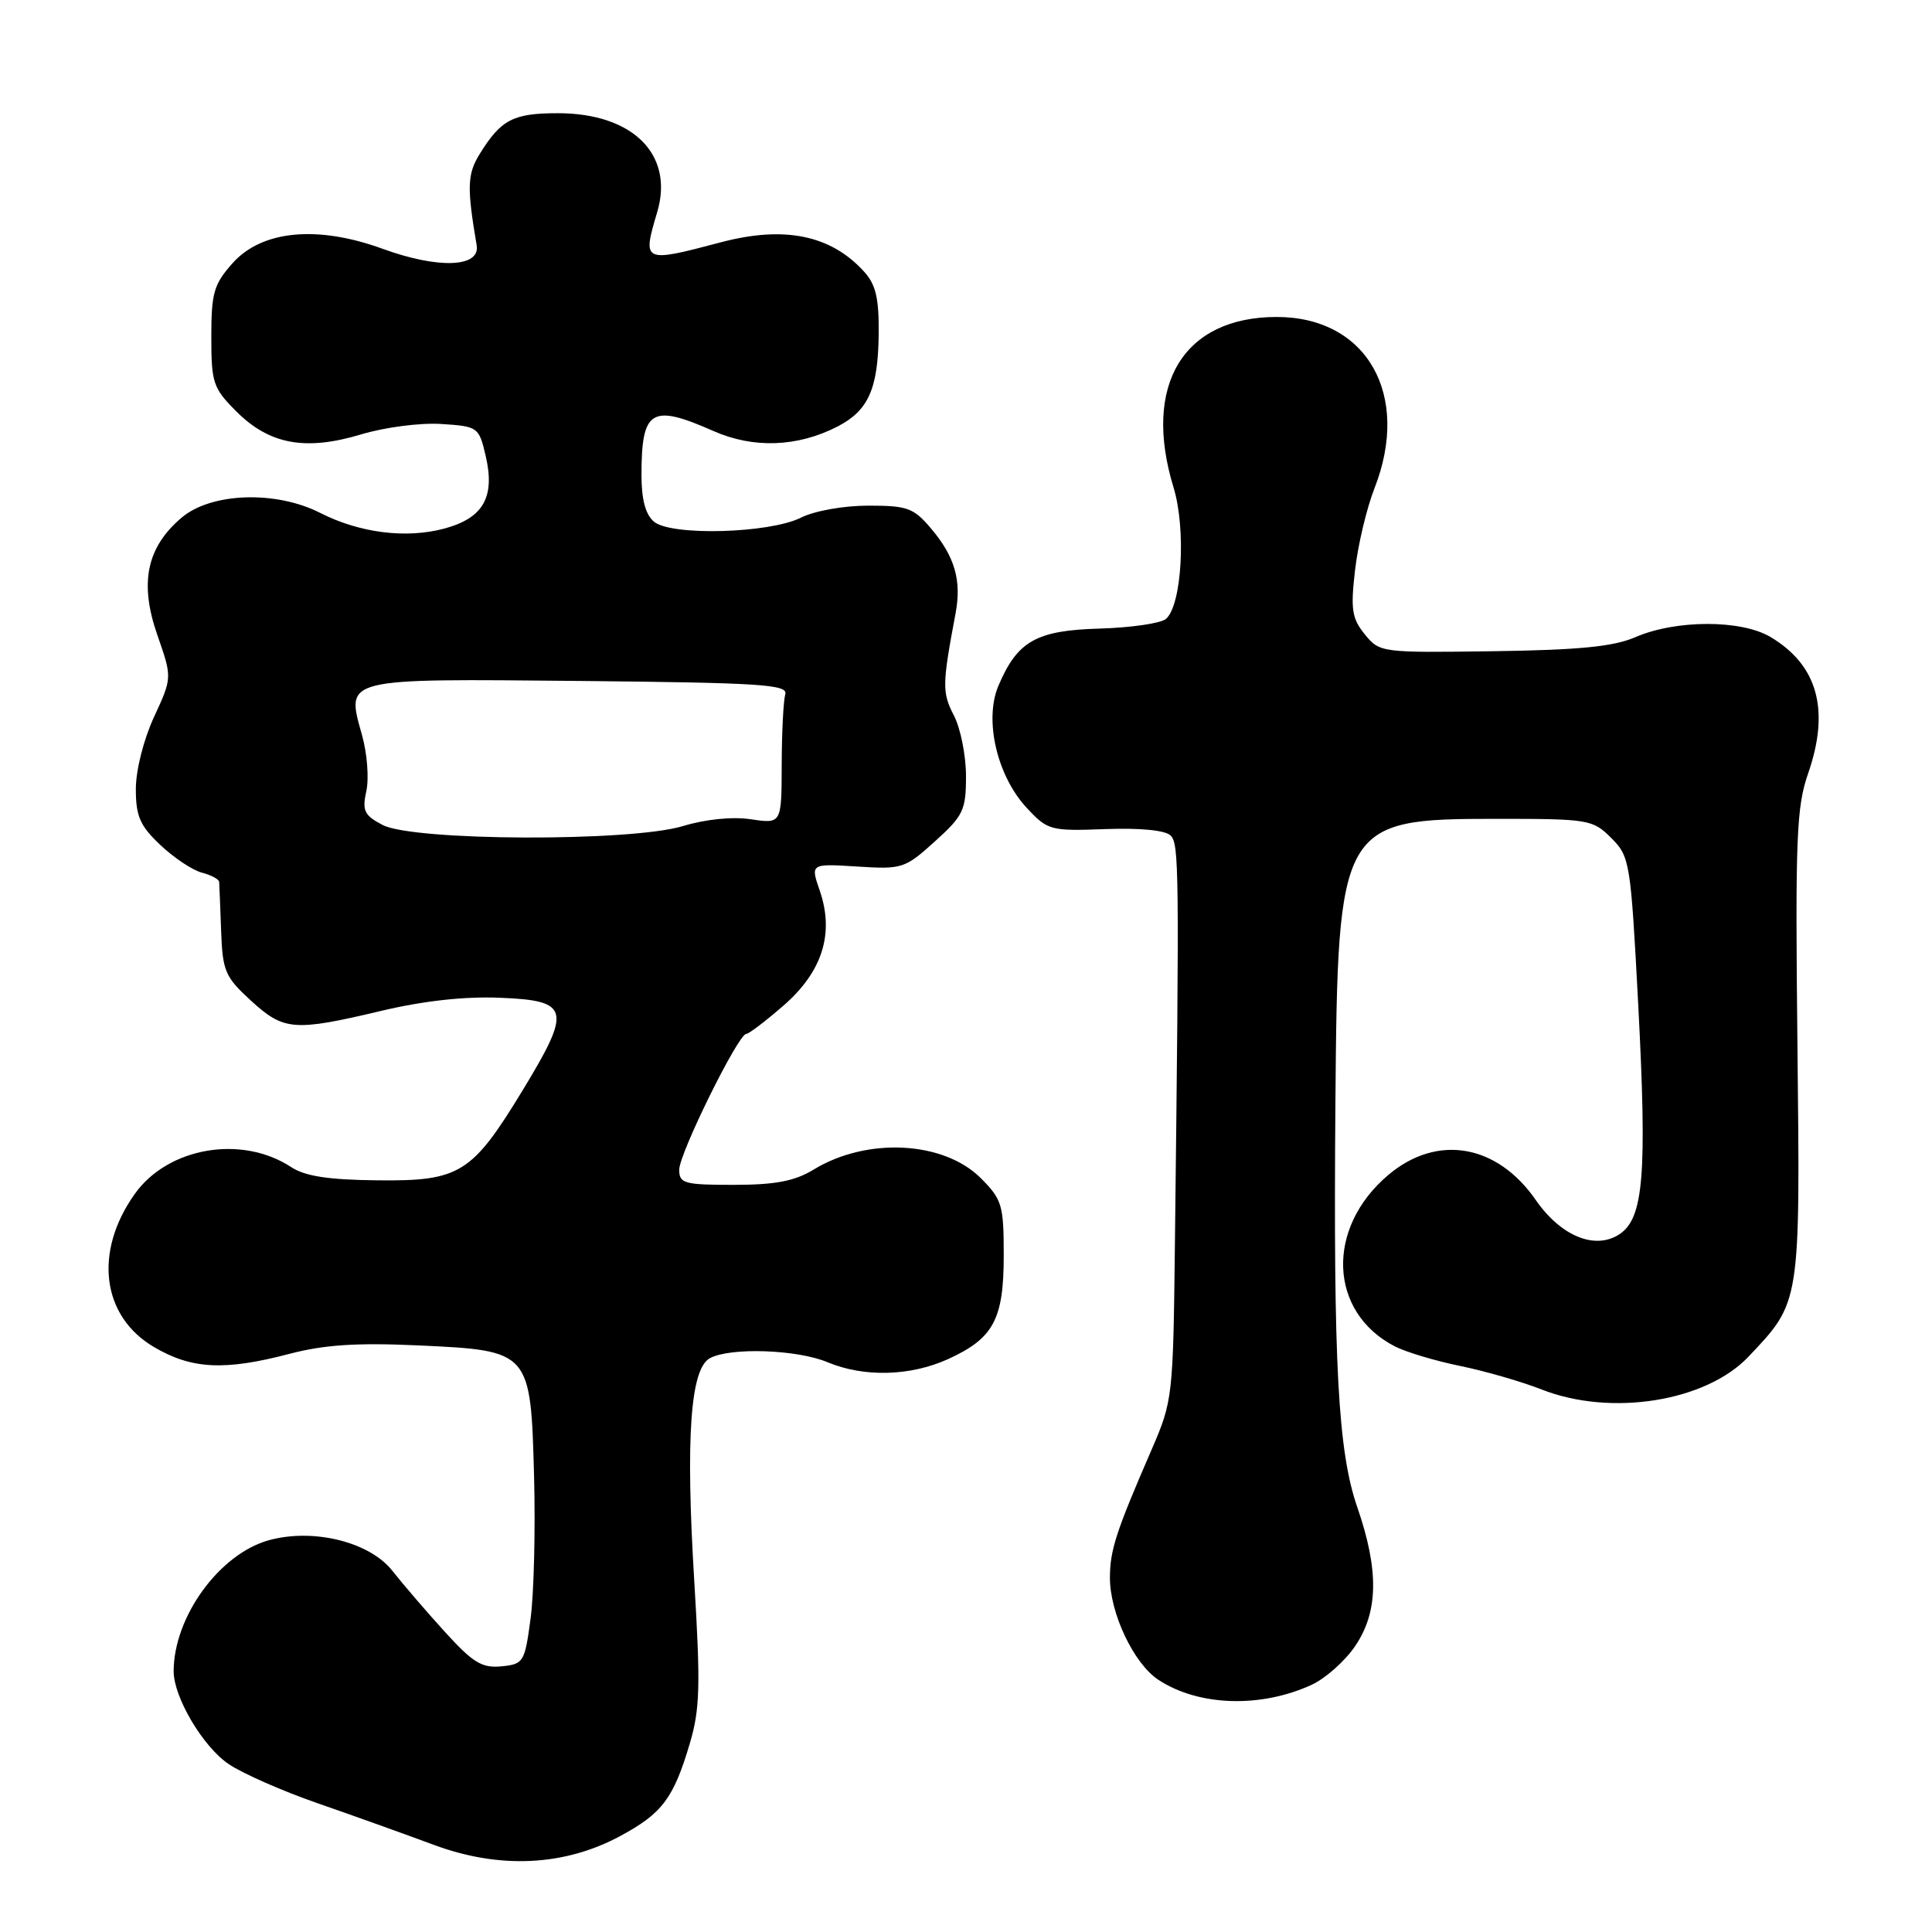 <?xml version="1.0" encoding="UTF-8" standalone="no"?>
<!DOCTYPE svg PUBLIC "-//W3C//DTD SVG 1.1//EN" "http://www.w3.org/Graphics/SVG/1.1/DTD/svg11.dtd" >
<svg xmlns="http://www.w3.org/2000/svg" xmlns:xlink="http://www.w3.org/1999/xlink" version="1.1" viewBox="0 0 256 256">
 <g >
 <path fill="currentColor"
d=" M 82.23 243.26 C 87.75 240.28 89.25 238.28 91.40 231.03 C 92.75 226.49 92.83 223.37 92.00 209.61 C 90.83 190.46 91.47 181.35 94.08 179.96 C 96.79 178.51 105.61 178.81 109.65 180.50 C 114.48 182.52 120.62 182.36 125.62 180.09 C 131.65 177.34 133.00 174.84 133.00 166.35 C 133.00 159.67 132.78 158.94 129.96 156.11 C 125.03 151.19 114.89 150.66 107.82 154.97 C 105.29 156.51 102.77 156.99 97.25 157.00 C 90.65 157.00 90.00 156.82 90.00 154.99 C 90.00 152.85 97.82 137.00 98.88 137.00 C 99.22 137.00 101.44 135.31 103.81 133.25 C 108.97 128.77 110.57 123.70 108.63 118.04 C 107.38 114.43 107.38 114.43 113.57 114.82 C 119.54 115.20 119.90 115.09 123.88 111.49 C 127.65 108.09 128.00 107.35 128.00 102.83 C 128.00 100.12 127.28 96.50 126.39 94.79 C 124.82 91.75 124.84 90.72 126.62 81.26 C 127.43 76.93 126.53 73.78 123.41 70.08 C 121.07 67.30 120.27 67.00 115.06 67.00 C 111.80 67.00 107.92 67.69 106.11 68.60 C 101.93 70.68 88.96 71.04 86.66 69.13 C 85.54 68.20 85.00 66.20 85.00 62.96 C 85.00 54.26 86.29 53.47 94.53 57.11 C 99.83 59.46 105.70 59.24 110.99 56.51 C 115.06 54.40 116.34 51.54 116.43 44.36 C 116.48 39.55 116.07 37.73 114.50 36.00 C 110.10 31.14 103.93 29.88 95.50 32.11 C 85.19 34.84 85.09 34.79 87.08 28.12 C 89.35 20.48 83.87 15.01 73.94 15.00 C 68.01 15.00 66.39 15.84 63.59 20.36 C 61.91 23.06 61.85 24.78 63.16 32.50 C 63.66 35.45 58.08 35.66 50.68 32.96 C 42.05 29.82 34.71 30.52 30.83 34.86 C 28.33 37.66 28.00 38.80 28.00 44.62 C 28.00 50.74 28.23 51.43 31.32 54.52 C 35.70 58.90 40.47 59.78 47.85 57.56 C 50.99 56.61 55.71 56.00 58.47 56.18 C 63.32 56.49 63.46 56.59 64.34 60.34 C 65.64 65.85 64.07 68.64 58.87 70.04 C 53.80 71.40 47.65 70.62 42.42 67.96 C 36.57 64.98 28.03 65.26 24.09 68.57 C 19.43 72.50 18.44 77.24 20.85 84.15 C 22.82 89.79 22.82 89.79 20.41 95.00 C 19.03 97.98 18.00 102.06 18.00 104.55 C 18.00 108.16 18.55 109.42 21.25 111.97 C 23.04 113.66 25.51 115.31 26.75 115.63 C 27.99 115.95 29.02 116.51 29.04 116.86 C 29.07 117.21 29.18 120.12 29.30 123.33 C 29.49 128.67 29.82 129.45 33.24 132.58 C 37.61 136.58 38.94 136.69 50.45 133.96 C 56.08 132.62 61.54 132.01 66.27 132.21 C 75.50 132.58 75.78 133.72 69.29 144.41 C 62.53 155.53 60.94 156.52 49.98 156.40 C 43.51 156.33 40.43 155.86 38.57 154.64 C 32.01 150.34 22.26 152.02 17.86 158.20 C 12.39 165.88 13.47 174.43 20.42 178.50 C 25.41 181.43 29.75 181.65 38.36 179.39 C 42.94 178.19 47.26 177.90 55.36 178.27 C 70.32 178.96 70.32 178.96 70.77 195.74 C 70.95 202.76 70.75 211.20 70.30 214.50 C 69.53 220.26 69.38 220.51 66.43 220.80 C 63.86 221.05 62.65 220.31 58.93 216.21 C 56.49 213.53 53.38 209.90 52.00 208.15 C 48.99 204.31 41.52 202.46 35.62 204.09 C 29.08 205.90 23.03 214.22 23.01 221.43 C 23.00 224.88 26.88 231.44 30.30 233.75 C 32.13 234.99 37.42 237.32 42.06 238.93 C 46.70 240.54 53.65 243.03 57.50 244.46 C 66.22 247.69 74.80 247.28 82.23 243.26 Z  M 173.81 223.24 C 175.63 222.40 178.22 220.10 179.56 218.12 C 182.65 213.58 182.73 208.06 179.85 199.72 C 177.29 192.33 176.67 180.81 176.95 146.00 C 177.24 109.12 177.60 108.50 198.18 108.50 C 210.53 108.50 211.04 108.58 213.50 111.04 C 215.97 113.51 216.07 114.18 217.07 133.04 C 218.26 155.70 217.79 161.44 214.57 163.55 C 211.35 165.66 206.82 163.80 203.50 159.01 C 198.37 151.60 190.43 150.24 183.99 155.66 C 175.62 162.70 176.04 173.89 184.84 178.41 C 186.30 179.16 190.20 180.33 193.50 181.00 C 196.80 181.68 201.65 183.08 204.29 184.12 C 213.46 187.72 226.01 185.73 231.67 179.78 C 238.60 172.47 238.54 172.88 238.17 138.50 C 237.87 111.05 238.04 106.93 239.58 102.50 C 242.50 94.11 240.87 88.14 234.61 84.41 C 230.72 82.09 222.06 82.10 216.69 84.43 C 213.80 85.68 209.25 86.13 197.85 86.29 C 183.00 86.50 182.81 86.47 180.84 84.05 C 179.13 81.94 178.95 80.74 179.55 75.55 C 179.93 72.22 181.09 67.35 182.12 64.71 C 186.99 52.31 181.11 42.00 169.17 42.00 C 156.80 42.00 151.35 51.01 155.50 64.59 C 157.19 70.12 156.60 80.26 154.48 82.02 C 153.78 82.60 149.83 83.17 145.71 83.29 C 137.30 83.53 134.81 84.94 132.29 90.88 C 130.38 95.41 132.11 102.84 136.07 107.07 C 138.83 110.03 139.19 110.13 146.45 109.86 C 151.08 109.69 154.41 110.01 155.11 110.71 C 156.24 111.84 156.27 114.93 155.68 165.00 C 155.45 185.02 155.38 185.65 152.63 192.00 C 147.88 202.94 147.09 205.37 147.07 209.00 C 147.04 213.71 150.23 220.45 153.50 222.59 C 158.83 226.09 167.06 226.35 173.81 223.24 Z  M 50.69 109.31 C 48.26 108.03 47.97 107.43 48.54 104.82 C 48.91 103.16 48.65 99.82 47.97 97.41 C 45.84 89.78 45.23 89.93 76.89 90.23 C 100.88 90.47 104.44 90.70 104.05 92.00 C 103.81 92.83 103.59 97.02 103.58 101.33 C 103.56 109.16 103.56 109.16 99.52 108.56 C 97.07 108.19 93.53 108.54 90.49 109.46 C 83.57 111.56 54.76 111.45 50.69 109.31 Z "/>
</g>
</svg>